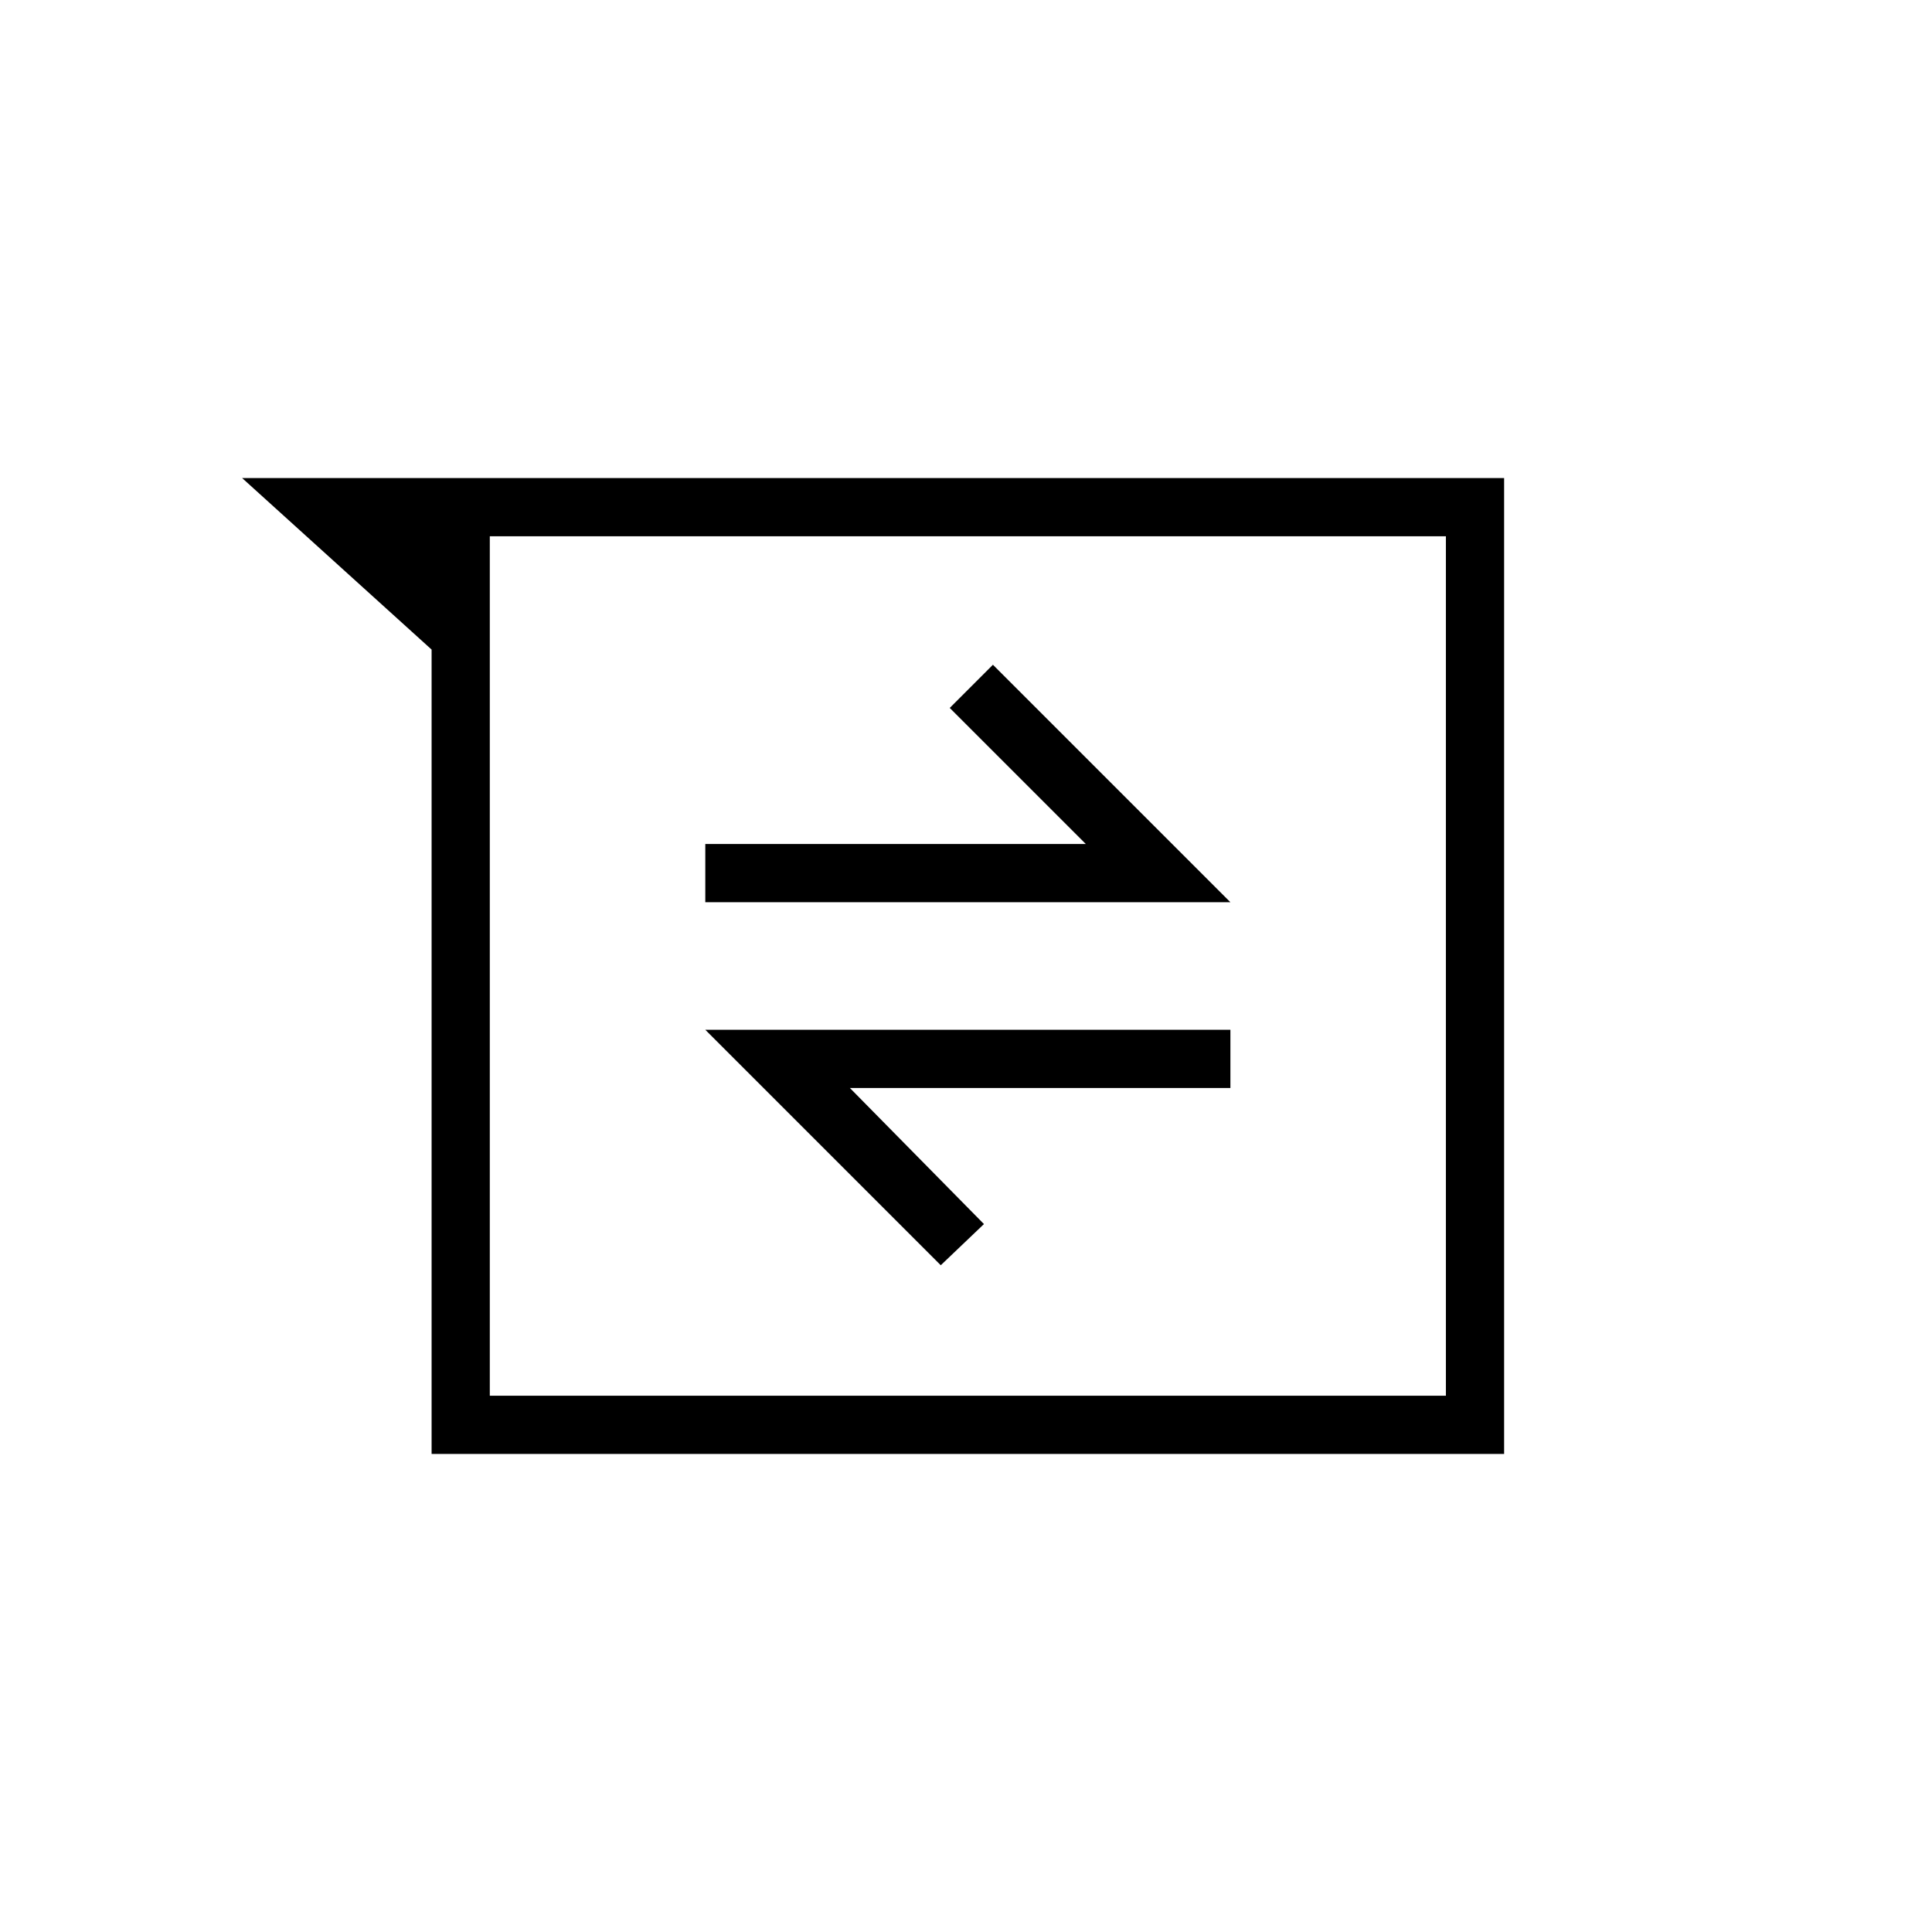 <svg xmlns="http://www.w3.org/2000/svg" height="20" viewBox="0 -960 960 960" width="20"><path d="M214.46-237.54v-399.69l-94.15-85.23h627.08v484.92H214.46Zm28.92-456v427.08h475.08v-427.08H243.38Zm224.08 362.23 21.46-20.46-66.61-67.61h189.07v-28.93H350.46l117 117Zm-117-180.38h260.92l-118-118-21.46 21.46 67.62 67.61H350.46v28.93ZM243.38-693.54v427.08-427.08Z"/></svg>